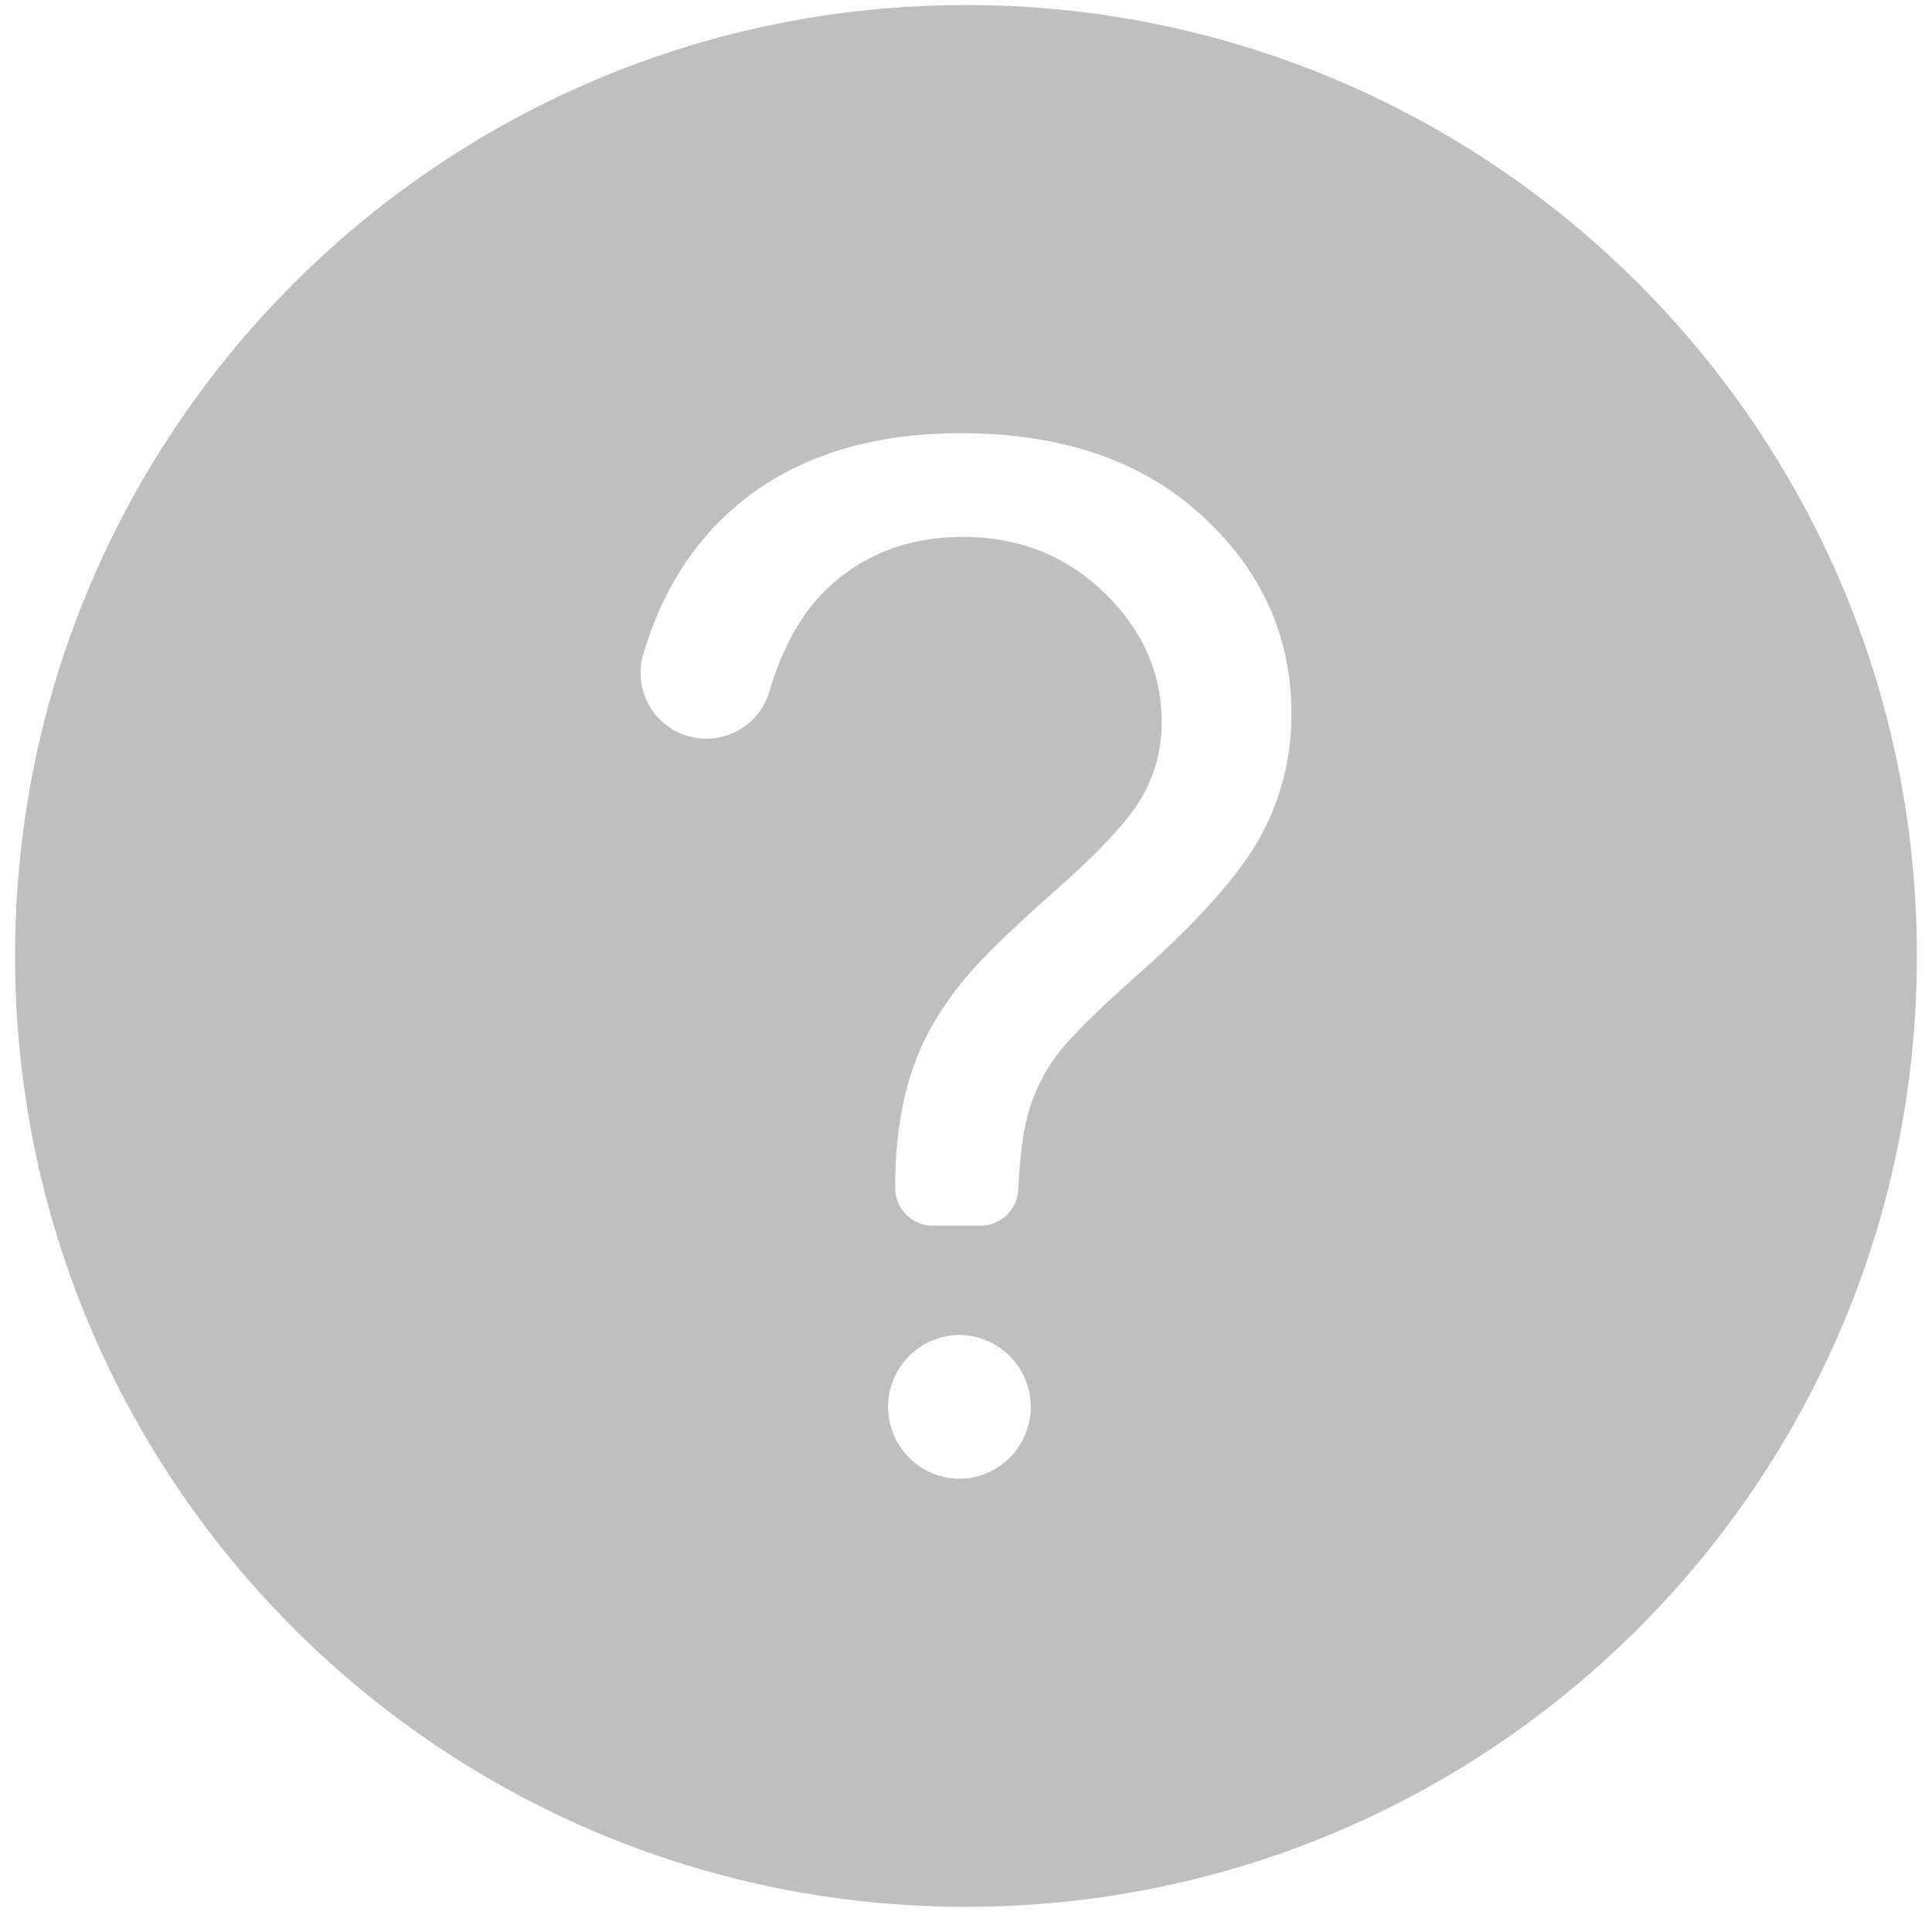 <?xml version="1.0" standalone="no"?><!DOCTYPE svg PUBLIC "-//W3C//DTD SVG 1.1//EN" "http://www.w3.org/Graphics/SVG/1.1/DTD/svg11.dtd"><svg t="1555296918774" class="icon" style="" viewBox="0 0 1024 1024" version="1.1" xmlns="http://www.w3.org/2000/svg" p-id="3409" xmlns:xlink="http://www.w3.org/1999/xlink" width="200" height="200"><defs><style type="text/css"></style></defs><path d="M511.994 2.667C233.642 2.667 8 228.309 8 506.66s225.642 503.994 503.994 503.994 503.995-225.642 503.995-503.994S790.347 2.667 511.994 2.667z m-3.191 781.099a38.1 38.1 0 0 1-38.1-38.1 38.1 38.1 0 0 1 38.1-38.1 38.11 38.11 0 0 1 0 76.211zM667.73 444.005q-16.757 30.142-65.433 73.254c-21.803 19.309-35.964 33.56-42.707 42.708a94.934 94.934 0 0 0-15.004 31.648q-3.619 13.33-4.945 39.078a19.96 19.96 0 0 1-19.949 18.915h-25.231a20.005 20.005 0 0 1-19.994-19.96v-0.135q0-39.392 11.138-68.018 8.159-21.578 26.388-43.505 13.42-16.016 48.125-46.686t45.158-48.856a78.335 78.335 0 0 0 10.43-39.763q0-39.066-30.458-68.556t-74.738-29.559q-42.708 0-71.378 26.749-20.87 19.544-31.278 55.07a34.865 34.865 0 1 1-66.848-19.836q14.116-47.372 46.967-76.425 45.922-40.46 121.38-40.516 79.93 0 127.515 43.506t47.585 105.207a133.236 133.236 0 0 1-16.723 65.68z" fill="#bfbfbf" p-id="3410"></path></svg>